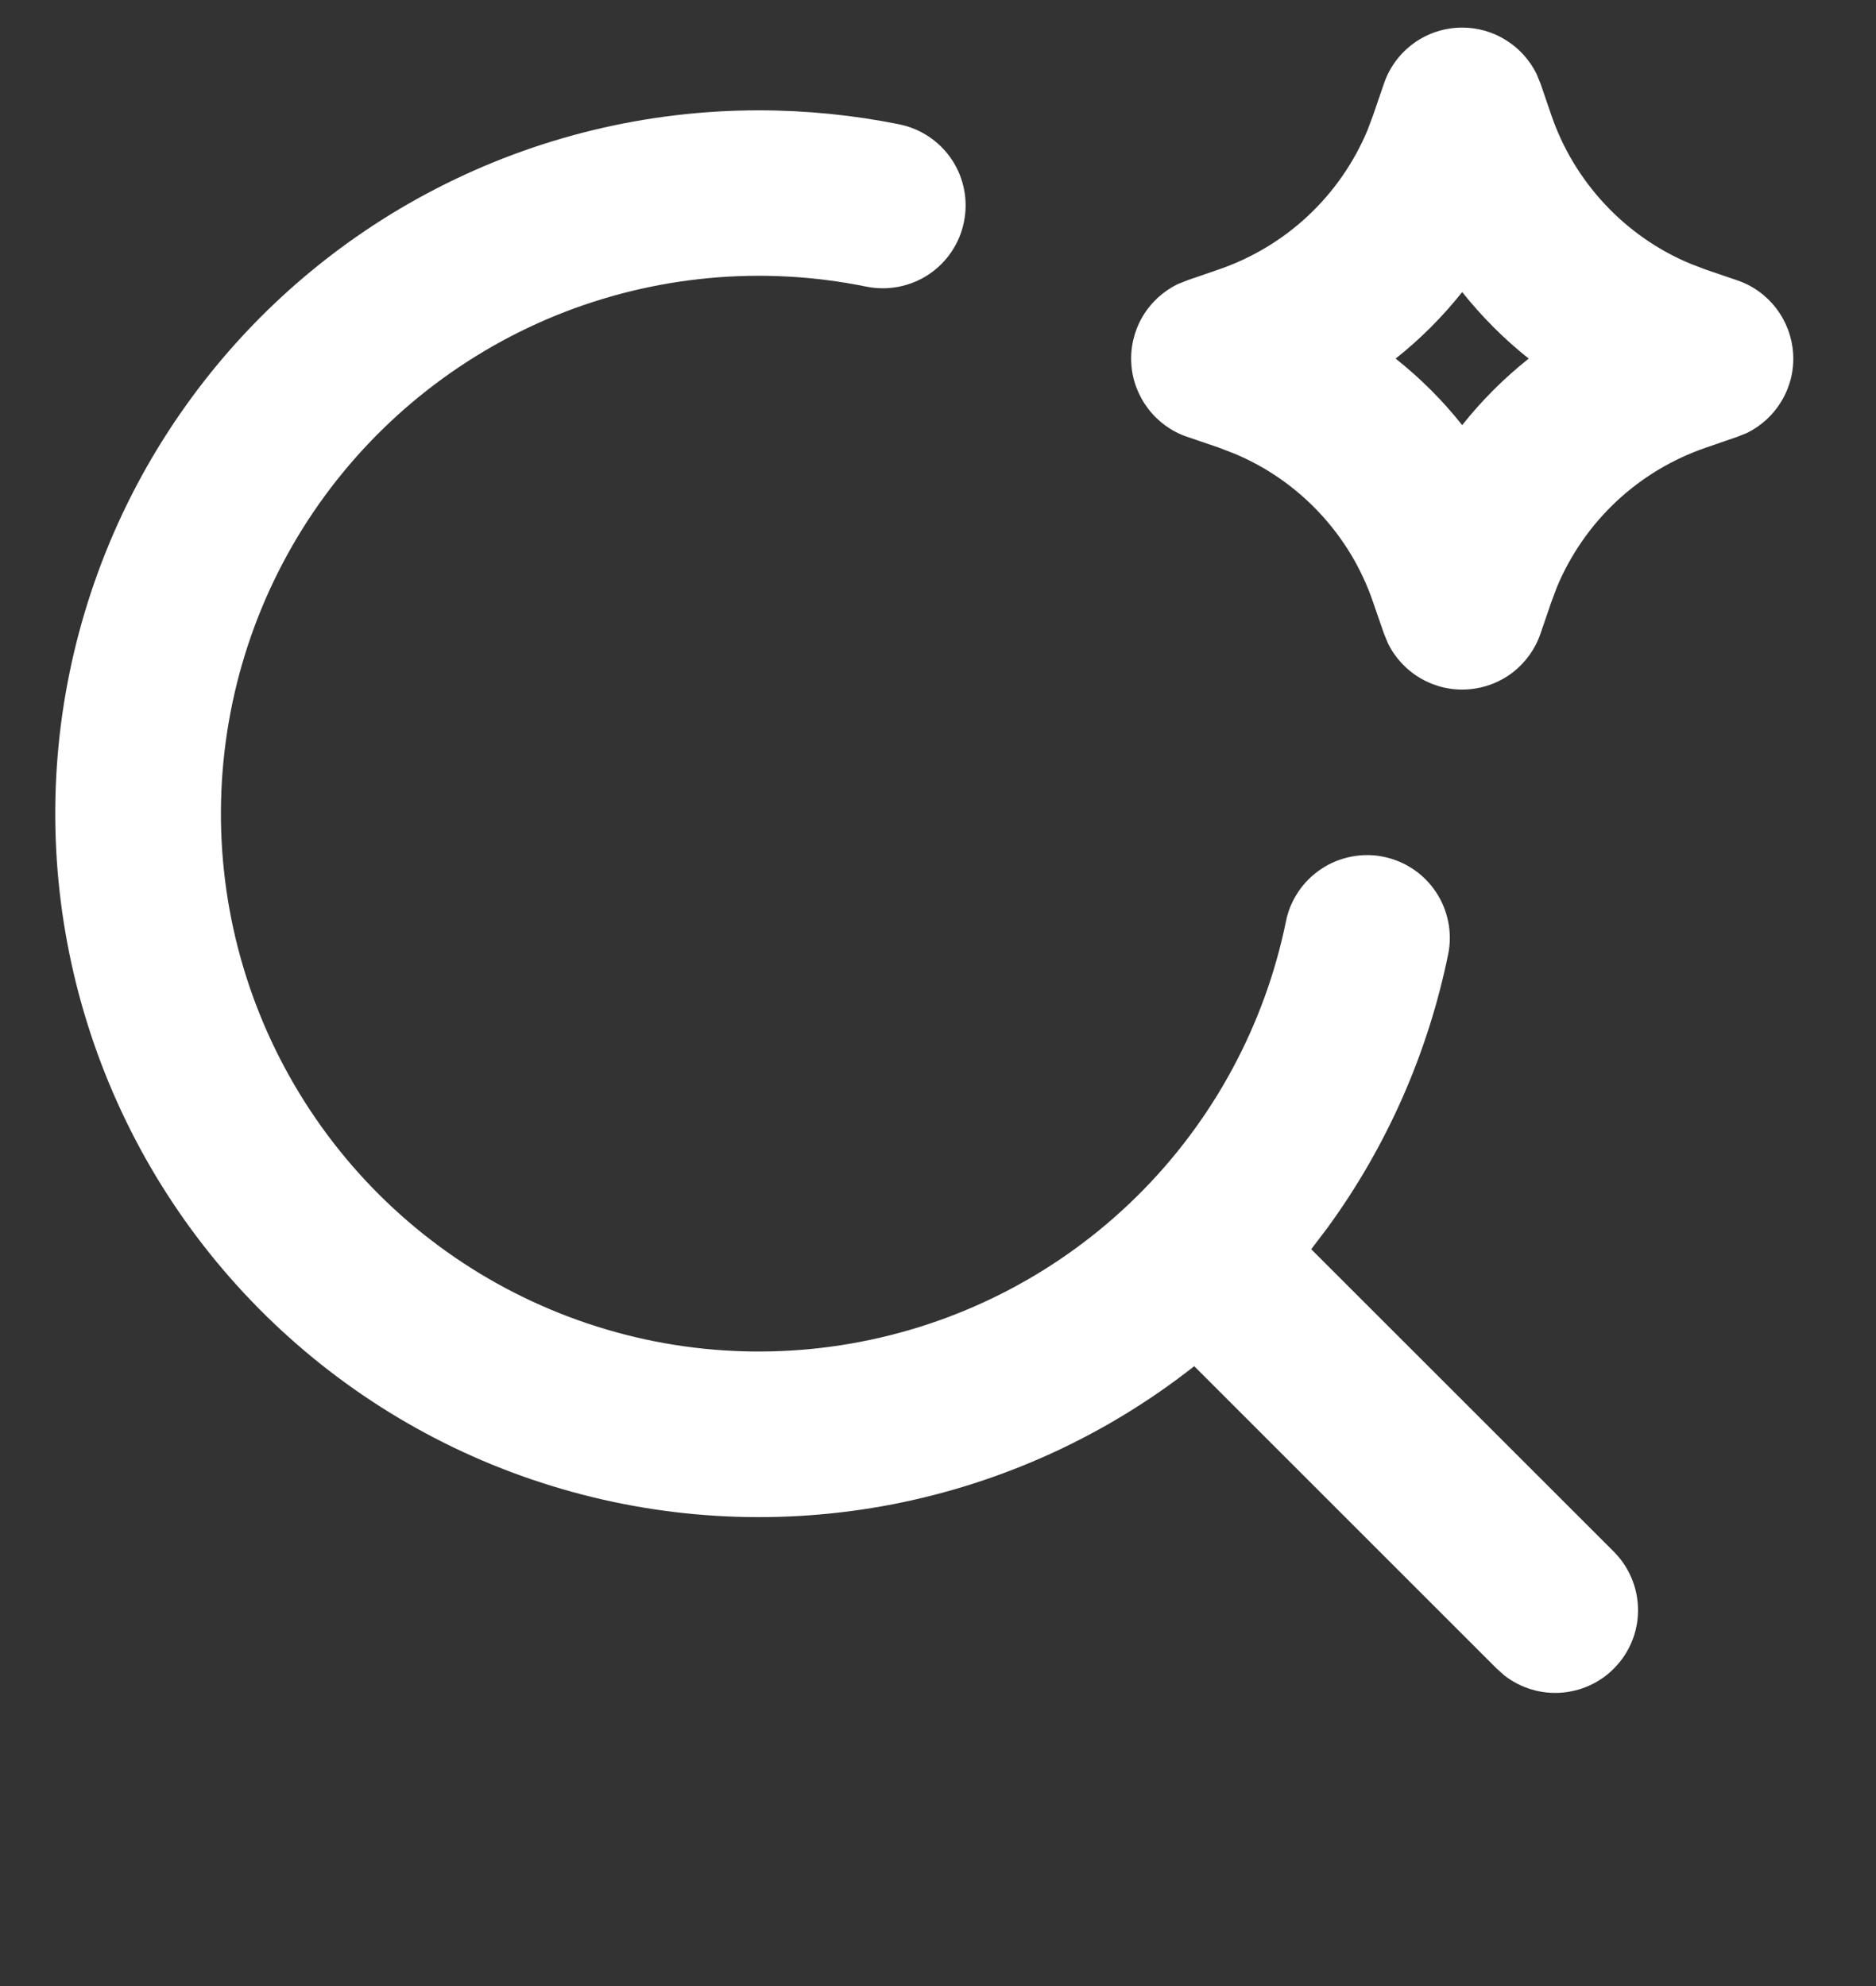 <svg width="17" height="18" viewBox="0 0 17 18" fill="none" xmlns="http://www.w3.org/2000/svg">
<rect x="0" y="0" width="17" height="18" fill="#333333" stroke="none"/>
<path fill-rule="evenodd" clip-rule="evenodd" d="M6.875 1C7.31 1 7.738 1.044 8.15 1.127C8.345 1.167 8.516 1.282 8.626 1.448C8.736 1.614 8.775 1.817 8.735 2.012C8.696 2.207 8.58 2.378 8.415 2.488C8.249 2.598 8.046 2.637 7.851 2.598C6.907 2.405 5.926 2.497 5.033 2.861C4.141 3.226 3.377 3.847 2.837 4.645C2.297 5.444 2.007 6.385 2.002 7.349C1.997 8.314 2.278 9.257 2.81 10.062C3.341 10.866 4.099 11.495 4.988 11.868C5.877 12.242 6.856 12.344 7.803 12.16C8.749 11.977 9.62 11.518 10.306 10.839C10.991 10.161 11.46 9.295 11.653 8.351C11.672 8.254 11.711 8.163 11.766 8.081C11.821 7.999 11.892 7.929 11.974 7.875C12.056 7.82 12.148 7.783 12.245 7.764C12.341 7.745 12.441 7.745 12.537 7.765C12.634 7.785 12.725 7.823 12.807 7.878C12.889 7.933 12.959 8.004 13.013 8.086C13.068 8.168 13.105 8.26 13.124 8.357C13.143 8.453 13.143 8.553 13.123 8.649C12.94 9.544 12.568 10.389 12.03 11.127L11.882 11.322L14.621 14.06C14.757 14.195 14.837 14.377 14.843 14.568C14.85 14.759 14.783 14.946 14.656 15.089C14.53 15.233 14.353 15.322 14.163 15.34C13.972 15.358 13.782 15.302 13.631 15.184L13.561 15.121L10.822 12.382C10.024 13.011 9.086 13.44 8.088 13.634C7.09 13.827 6.06 13.779 5.085 13.493C4.109 13.208 3.216 12.693 2.48 11.992C1.744 11.291 1.186 10.424 0.853 9.463C0.52 8.503 0.421 7.477 0.565 6.471C0.71 5.464 1.092 4.507 1.682 3.679C2.271 2.851 3.05 2.175 3.954 1.709C4.857 1.243 5.859 1 6.875 1ZM13.25 0.25C13.391 0.25 13.528 0.289 13.647 0.364C13.766 0.438 13.862 0.544 13.924 0.67L13.96 0.758L14.057 1.041C14.16 1.343 14.326 1.619 14.544 1.852C14.762 2.085 15.026 2.269 15.32 2.391L15.459 2.444L15.743 2.541C15.883 2.588 16.006 2.677 16.096 2.795C16.186 2.913 16.239 3.054 16.249 3.202C16.259 3.35 16.224 3.498 16.149 3.626C16.075 3.755 15.964 3.858 15.831 3.924L15.743 3.959L15.459 4.057C15.158 4.16 14.881 4.326 14.649 4.543C14.416 4.761 14.232 5.026 14.109 5.32L14.057 5.459L13.96 5.742C13.912 5.883 13.823 6.006 13.706 6.096C13.588 6.186 13.446 6.239 13.298 6.248C13.15 6.258 13.002 6.223 12.874 6.148C12.746 6.074 12.642 5.963 12.577 5.83L12.541 5.742L12.443 5.459C12.341 5.157 12.175 4.881 11.957 4.648C11.739 4.415 11.475 4.231 11.18 4.109L11.042 4.056L10.758 3.959C10.618 3.912 10.495 3.823 10.405 3.705C10.315 3.587 10.261 3.446 10.252 3.298C10.242 3.15 10.277 3.002 10.351 2.874C10.426 2.745 10.537 2.642 10.67 2.576L10.758 2.541L11.042 2.443C11.343 2.34 11.62 2.174 11.852 1.957C12.085 1.739 12.269 1.474 12.392 1.18L12.444 1.041L12.541 0.758C12.591 0.61 12.687 0.481 12.814 0.39C12.941 0.299 13.094 0.25 13.25 0.25ZM13.25 2.647C13.073 2.87 12.871 3.073 12.647 3.25C12.871 3.428 13.072 3.628 13.25 3.853C13.428 3.629 13.629 3.428 13.853 3.25C13.63 3.073 13.428 2.87 13.25 2.647Z" fill="white"/>
</svg>
